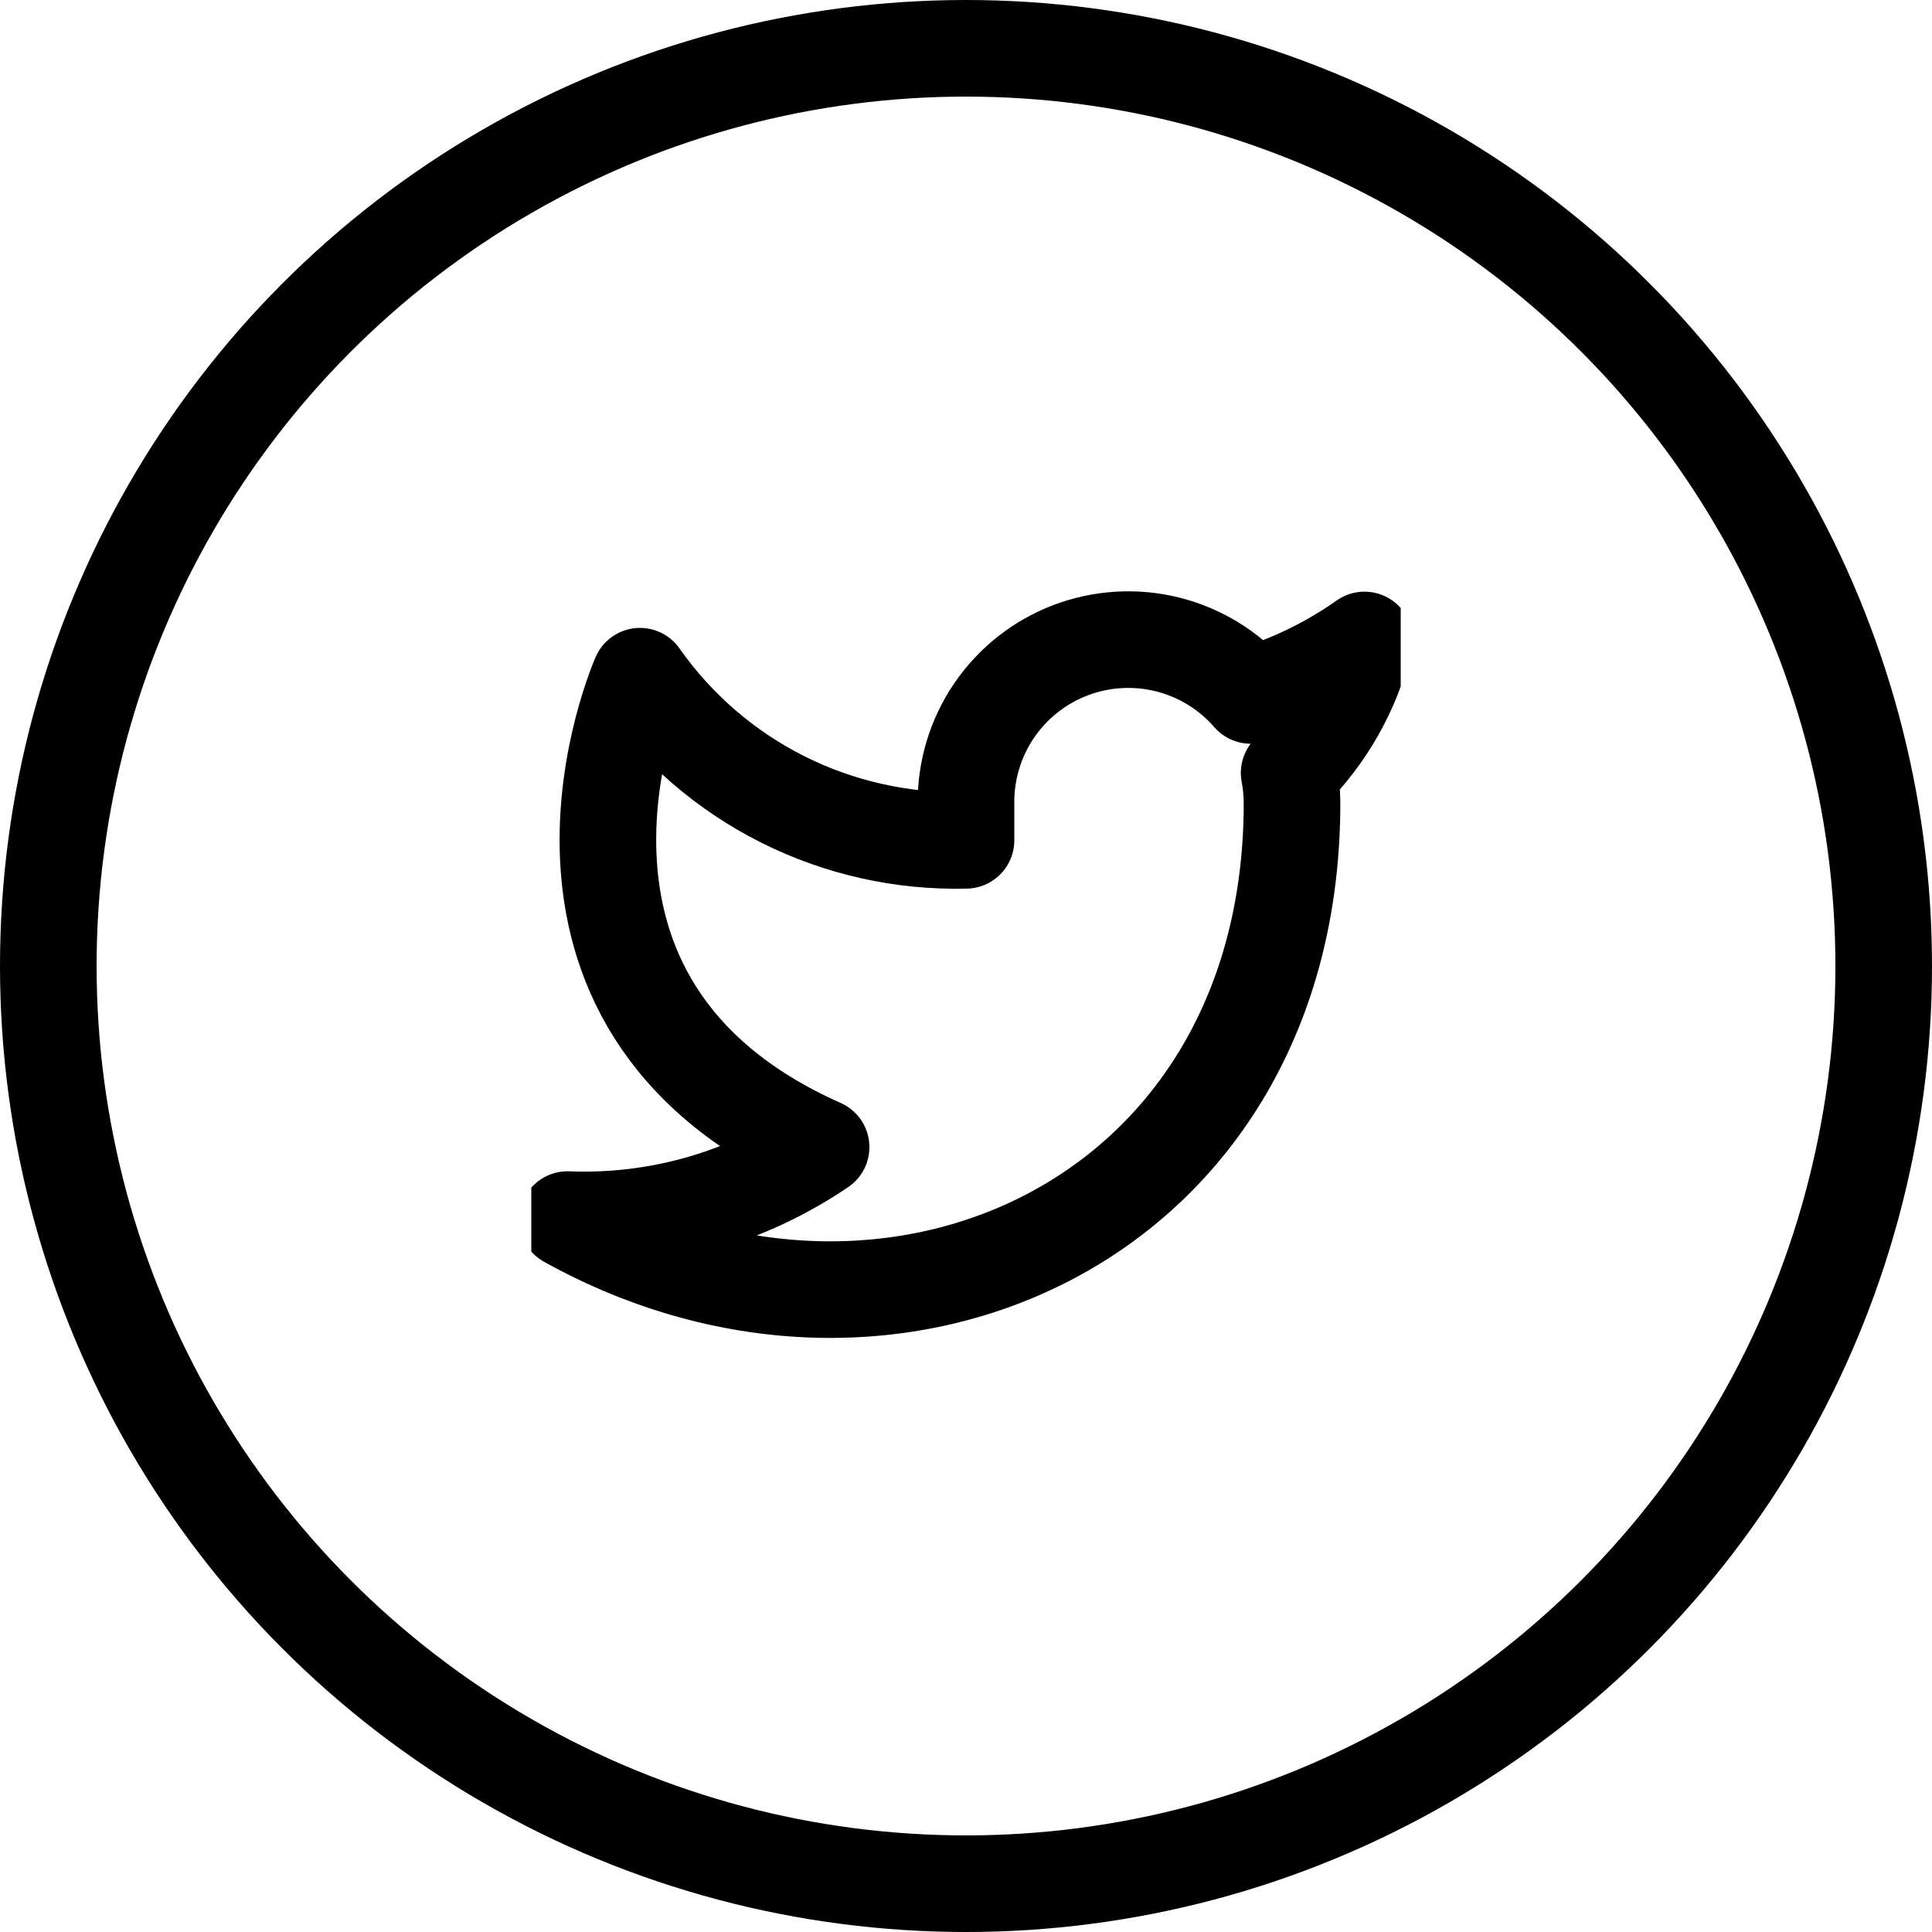 <svg width="40" height="40" viewBox="0 0 40 40" fill="none" xmlns="http://www.w3.org/2000/svg">
<circle cx="20" cy="20" r="19" stroke="black" stroke-width="2"/>
<g clip-path="url(#clip0_114_76)">
<path d="M28.25 13.25C27.532 13.757 26.737 14.144 25.895 14.398C25.443 13.878 24.843 13.51 24.175 13.343C23.508 13.176 22.805 13.218 22.162 13.463C21.518 13.709 20.966 14.146 20.58 14.715C20.193 15.285 19.991 15.959 20 16.648V17.398C18.682 17.432 17.376 17.139 16.198 16.547C15.021 15.954 14.008 15.079 13.25 14C13.25 14 10.25 20.75 17 23.75C15.455 24.799 13.615 25.324 11.75 25.25C18.5 29 26.75 25.25 26.75 16.625C26.749 16.416 26.729 16.208 26.69 16.003C27.456 15.248 27.996 14.294 28.25 13.25V13.25Z" stroke="black" stroke-width="2" stroke-linecap="round" stroke-linejoin="round"/>
</g>
<defs>
<clipPath id="clip0_114_76">
<rect width="18" height="18" fill="white" transform="translate(11 11)"/>
</clipPath>
</defs>
</svg>
